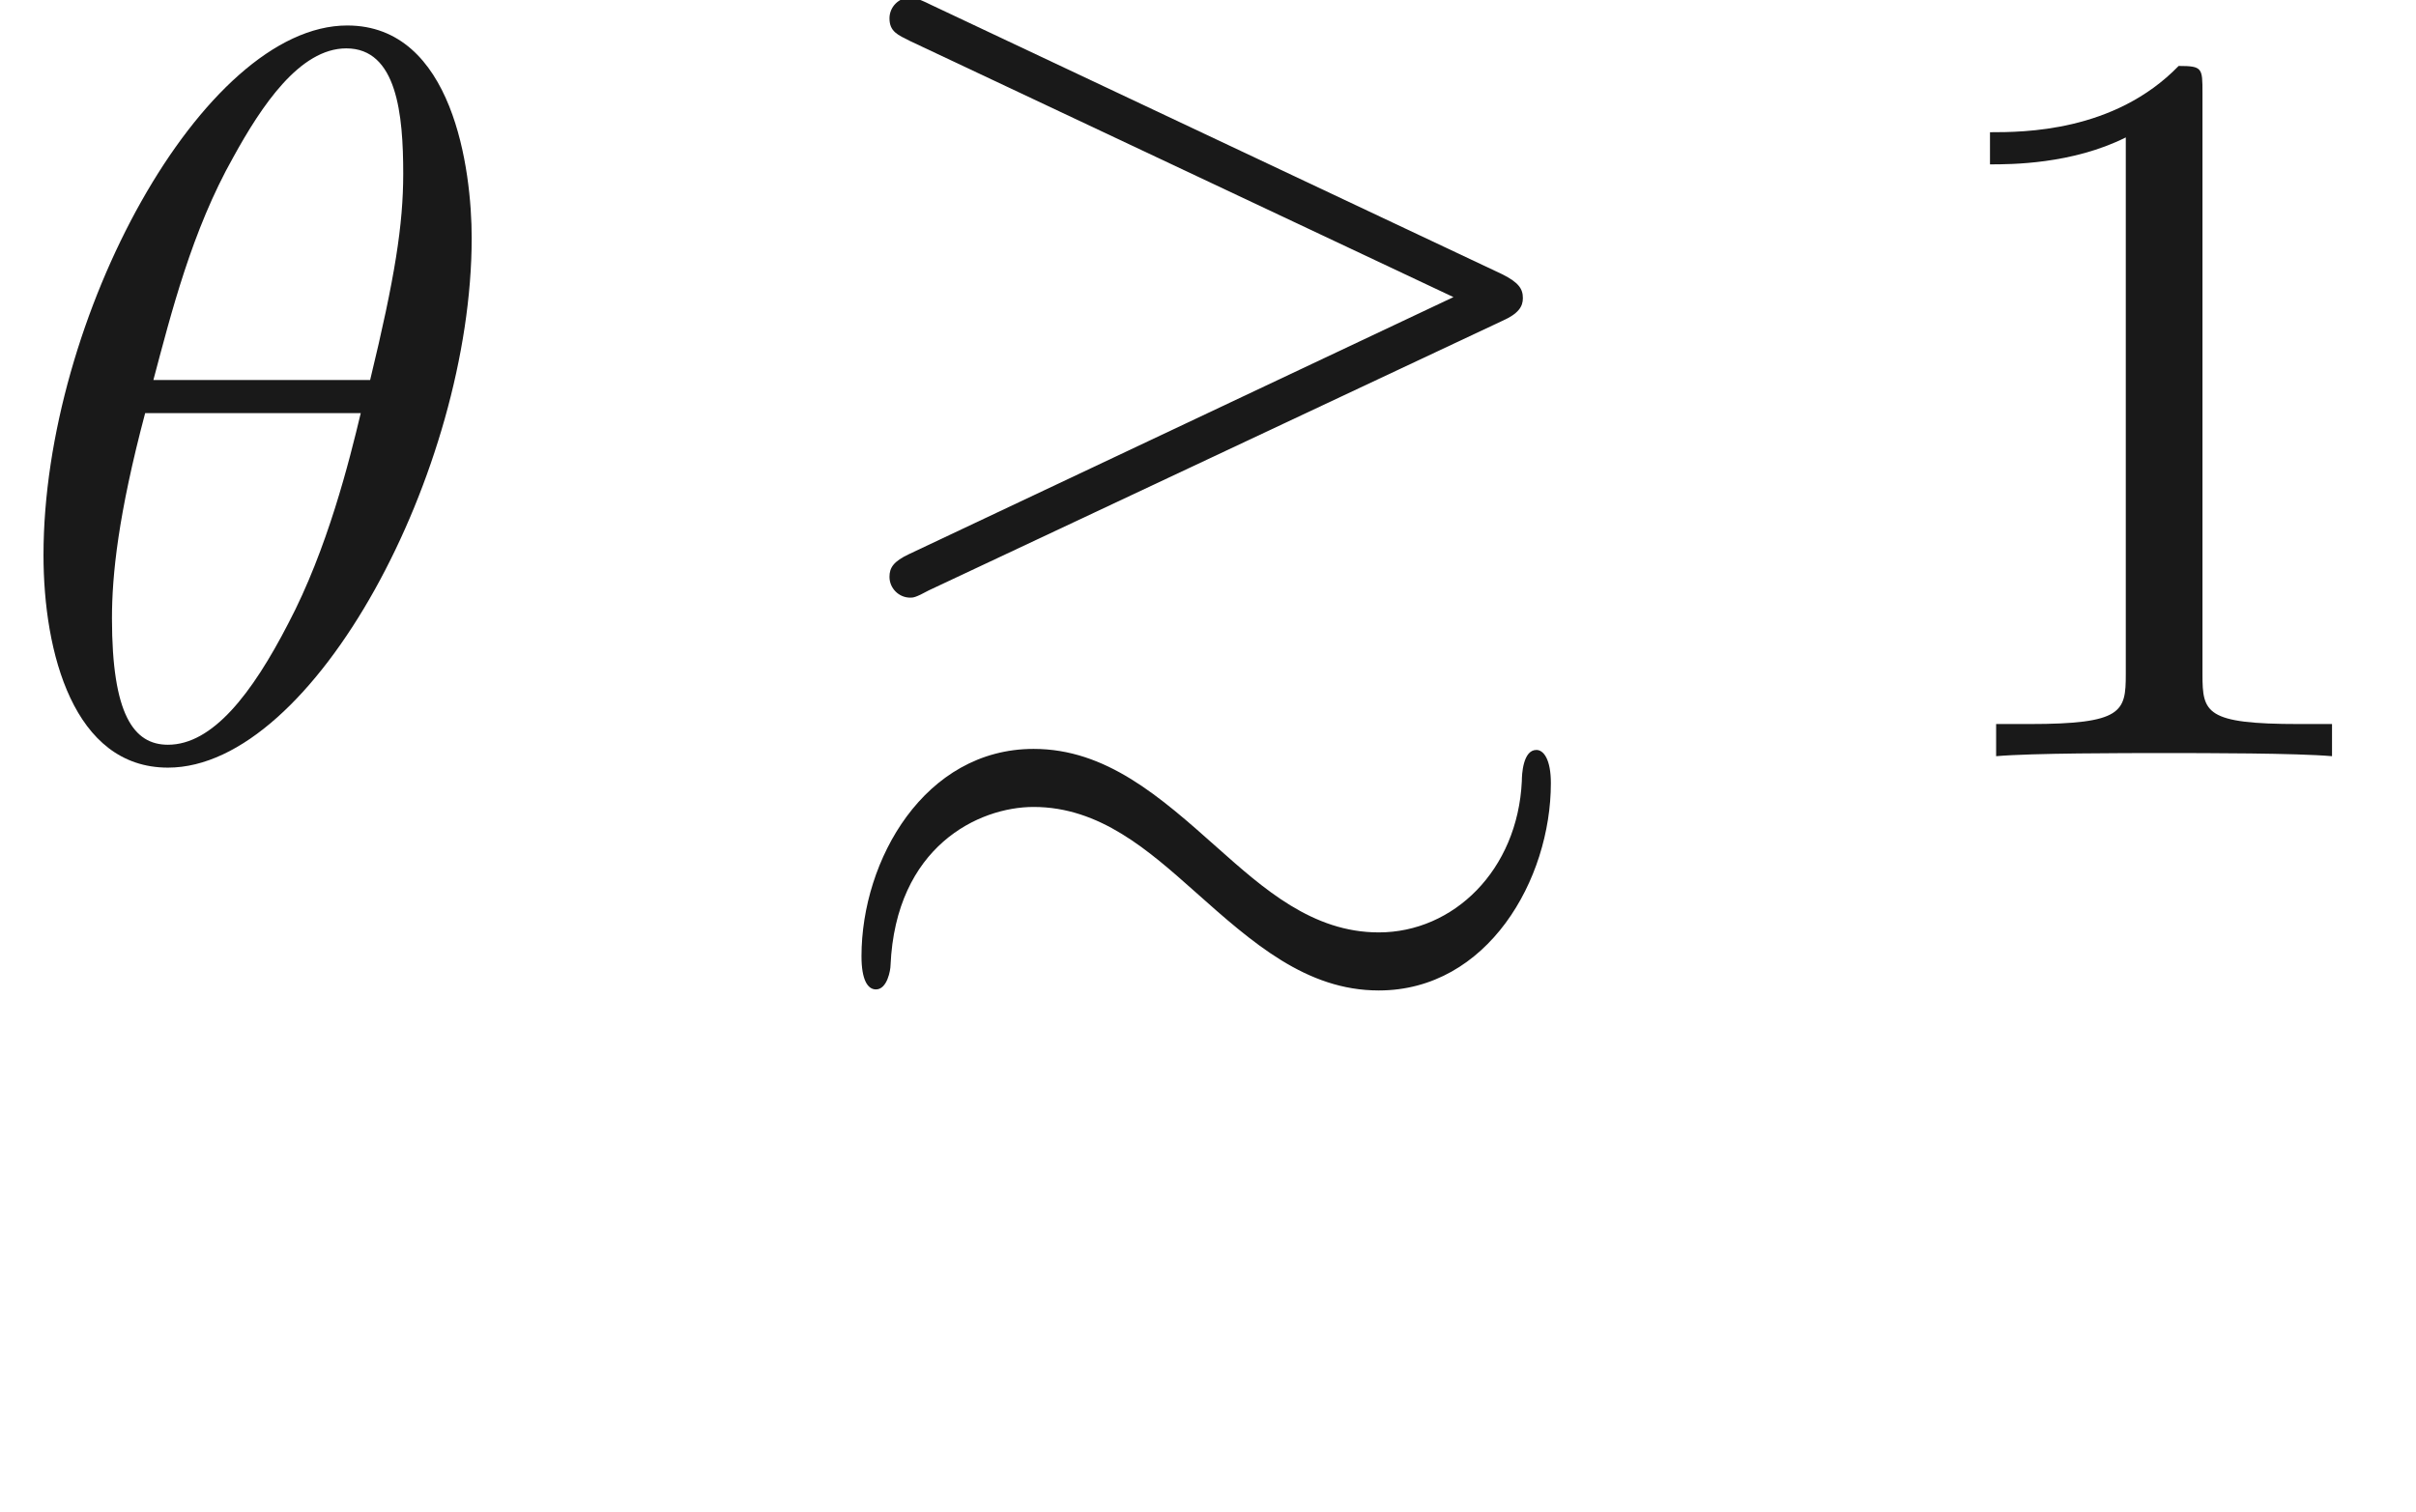 <ns0:svg xmlns:ns0="http://www.w3.org/2000/svg" xmlns:ns1="http://www.w3.org/1999/xlink" height="14.537pt" readme2tex:offset="2.287230999999993" version="1.1" viewBox="-52.075 -69.306 23.218 14.537" width="23.218pt" xmlns:readme2tex="http://github.com/leegao/readme2tex/">
<ns0:defs>
<ns0:path d="M6.715 -4.184C6.874 -4.254 6.914 -4.324 6.914 -4.403C6.914 -4.493 6.874 -4.553 6.715 -4.633L1.225 -7.223C1.086 -7.293 1.046 -7.293 1.026 -7.293C0.917 -7.293 0.827 -7.203 0.827 -7.093C0.827 -6.964 0.907 -6.934 1.026 -6.874L6.247 -4.413L1.016 -1.943C0.867 -1.873 0.827 -1.813 0.827 -1.724C0.827 -1.614 0.917 -1.524 1.026 -1.524C1.056 -1.524 1.076 -1.524 1.205 -1.594L6.715 -4.184ZM7.183 0.259C7.183 0.03 7.113 -0.06 7.044 -0.06C6.914 -0.06 6.904 0.179 6.904 0.239C6.864 1.096 6.247 1.694 5.529 1.694C4.892 1.694 4.423 1.275 3.975 0.877C3.427 0.389 2.909 -0.07 2.212 -0.07C1.166 -0.07 0.558 0.996 0.558 1.923C0.558 2.152 0.618 2.242 0.697 2.242C0.807 2.242 0.837 2.052 0.837 2.012C0.887 0.867 1.684 0.488 2.212 0.488C2.849 0.488 3.318 0.907 3.766 1.305C4.314 1.793 4.832 2.252 5.529 2.252C6.575 2.252 7.183 1.186 7.183 0.259Z" id="g0-38" />
<ns0:path d="M4.533 -4.981C4.533 -5.639 4.354 -7.024 3.337 -7.024C1.953 -7.024 0.418 -4.214 0.418 -1.933C0.418 -0.996 0.707 0.11 1.614 0.11C3.019 0.11 4.533 -2.75 4.533 -4.981ZM1.474 -3.616C1.644 -4.254 1.843 -5.051 2.242 -5.758C2.511 -6.247 2.879 -6.804 3.328 -6.804C3.816 -6.804 3.875 -6.167 3.875 -5.599C3.875 -5.111 3.796 -4.603 3.557 -3.616H1.474ZM3.467 -3.298C3.357 -2.839 3.148 -1.993 2.77 -1.275C2.421 -0.598 2.042 -0.11 1.614 -0.11C1.285 -0.11 1.076 -0.399 1.076 -1.325C1.076 -1.743 1.136 -2.321 1.395 -3.298H3.467Z" id="g1-18" />
<ns0:path d="M2.929 -6.376C2.929 -6.615 2.929 -6.635 2.7 -6.635C2.082 -5.998 1.205 -5.998 0.887 -5.998V-5.689C1.086 -5.689 1.674 -5.689 2.192 -5.948V-0.787C2.192 -0.428 2.162 -0.309 1.265 -0.309H0.946V0C1.295 -0.03 2.162 -0.03 2.56 -0.03S3.826 -0.03 4.174 0V-0.309H3.856C2.959 -0.309 2.929 -0.418 2.929 -0.787V-6.376Z" id="g2-49" />
<ns0:path d="M3.318 -0.757C3.357 -0.359 3.626 0.06 4.095 0.06C4.304 0.06 4.912 -0.08 4.912 -0.887V-1.445H4.663V-0.887C4.663 -0.309 4.413 -0.249 4.304 -0.249C3.975 -0.249 3.935 -0.697 3.935 -0.747V-2.74C3.935 -3.158 3.935 -3.547 3.577 -3.915C3.188 -4.304 2.69 -4.463 2.212 -4.463C1.395 -4.463 0.707 -3.995 0.707 -3.337C0.707 -3.039 0.907 -2.869 1.166 -2.869C1.445 -2.869 1.624 -3.068 1.624 -3.328C1.624 -3.447 1.574 -3.776 1.116 -3.786C1.385 -4.134 1.873 -4.244 2.192 -4.244C2.68 -4.244 3.248 -3.856 3.248 -2.969V-2.6C2.74 -2.57 2.042 -2.54 1.415 -2.242C0.667 -1.903 0.418 -1.385 0.418 -0.946C0.418 -0.139 1.385 0.11 2.012 0.11C2.67 0.11 3.128 -0.289 3.318 -0.757ZM3.248 -2.391V-1.395C3.248 -0.448 2.531 -0.11 2.082 -0.11C1.594 -0.11 1.186 -0.458 1.186 -0.956C1.186 -1.504 1.604 -2.331 3.248 -2.391Z" id="g2-97" />
</ns0:defs>
<ns0:g fill-opacity="0.9" id="page1">
<ns0:use x="-52.075" y="-62.037" ns1:href="#g1-18" />
<ns0:use x="-44.354" y="-62.037" ns1:href="#g0-38" />
<ns0:use x="-33.838" y="-62.037" ns1:href="#g2-49" />
</ns0:g>
</ns0:svg>